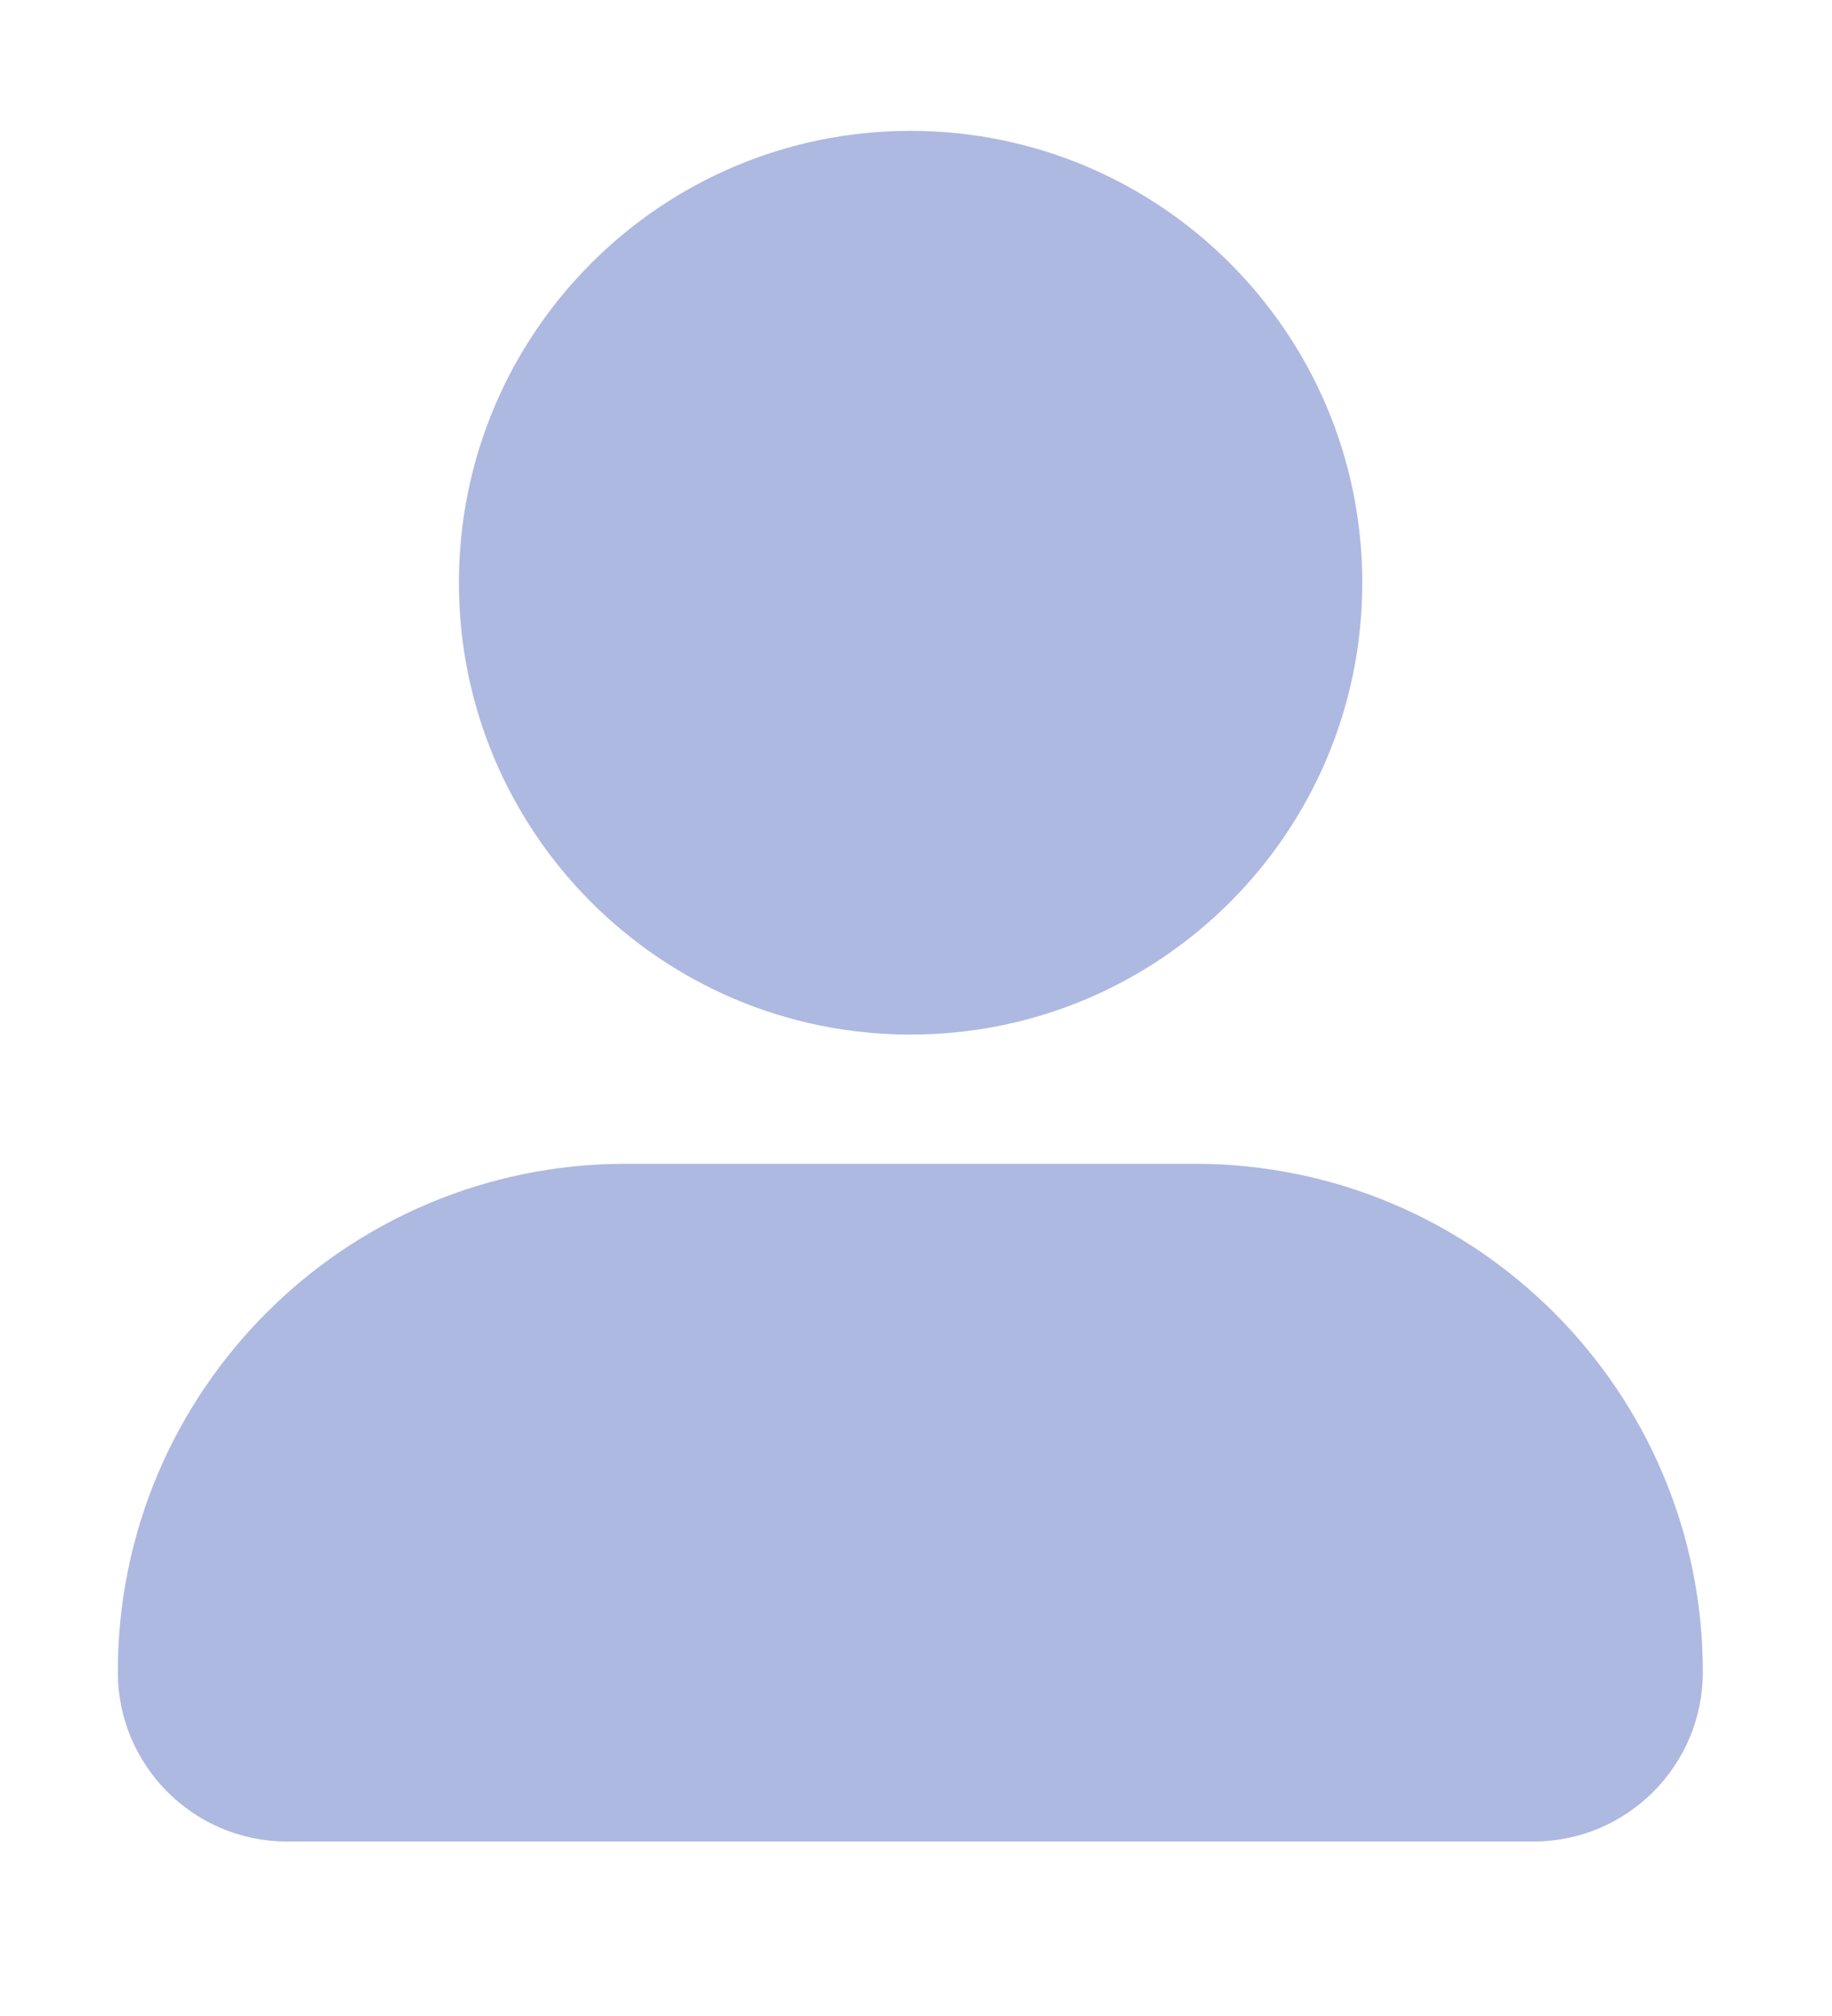 <svg width="10" height="11" viewBox="0 0 10 11" fill="none" xmlns="http://www.w3.org/2000/svg">
<path d="M0.643 9.123C0.643 7.591 1.885 6.35 3.416 6.35H6.521C8.053 6.35 9.295 7.591 9.295 9.123V9.123C9.295 9.634 8.881 10.048 8.37 10.048H1.567C1.057 10.048 0.643 9.634 0.643 9.123V9.123Z" fill="#AEB9E1"/>
<path d="M4.97 5.645C6.332 5.645 7.436 4.541 7.436 3.18C7.436 1.818 6.332 0.714 4.97 0.714C3.609 0.714 2.505 1.818 2.505 3.18C2.505 4.541 3.609 5.645 4.97 5.645Z" fill="#AEB9E1"/>
</svg>
